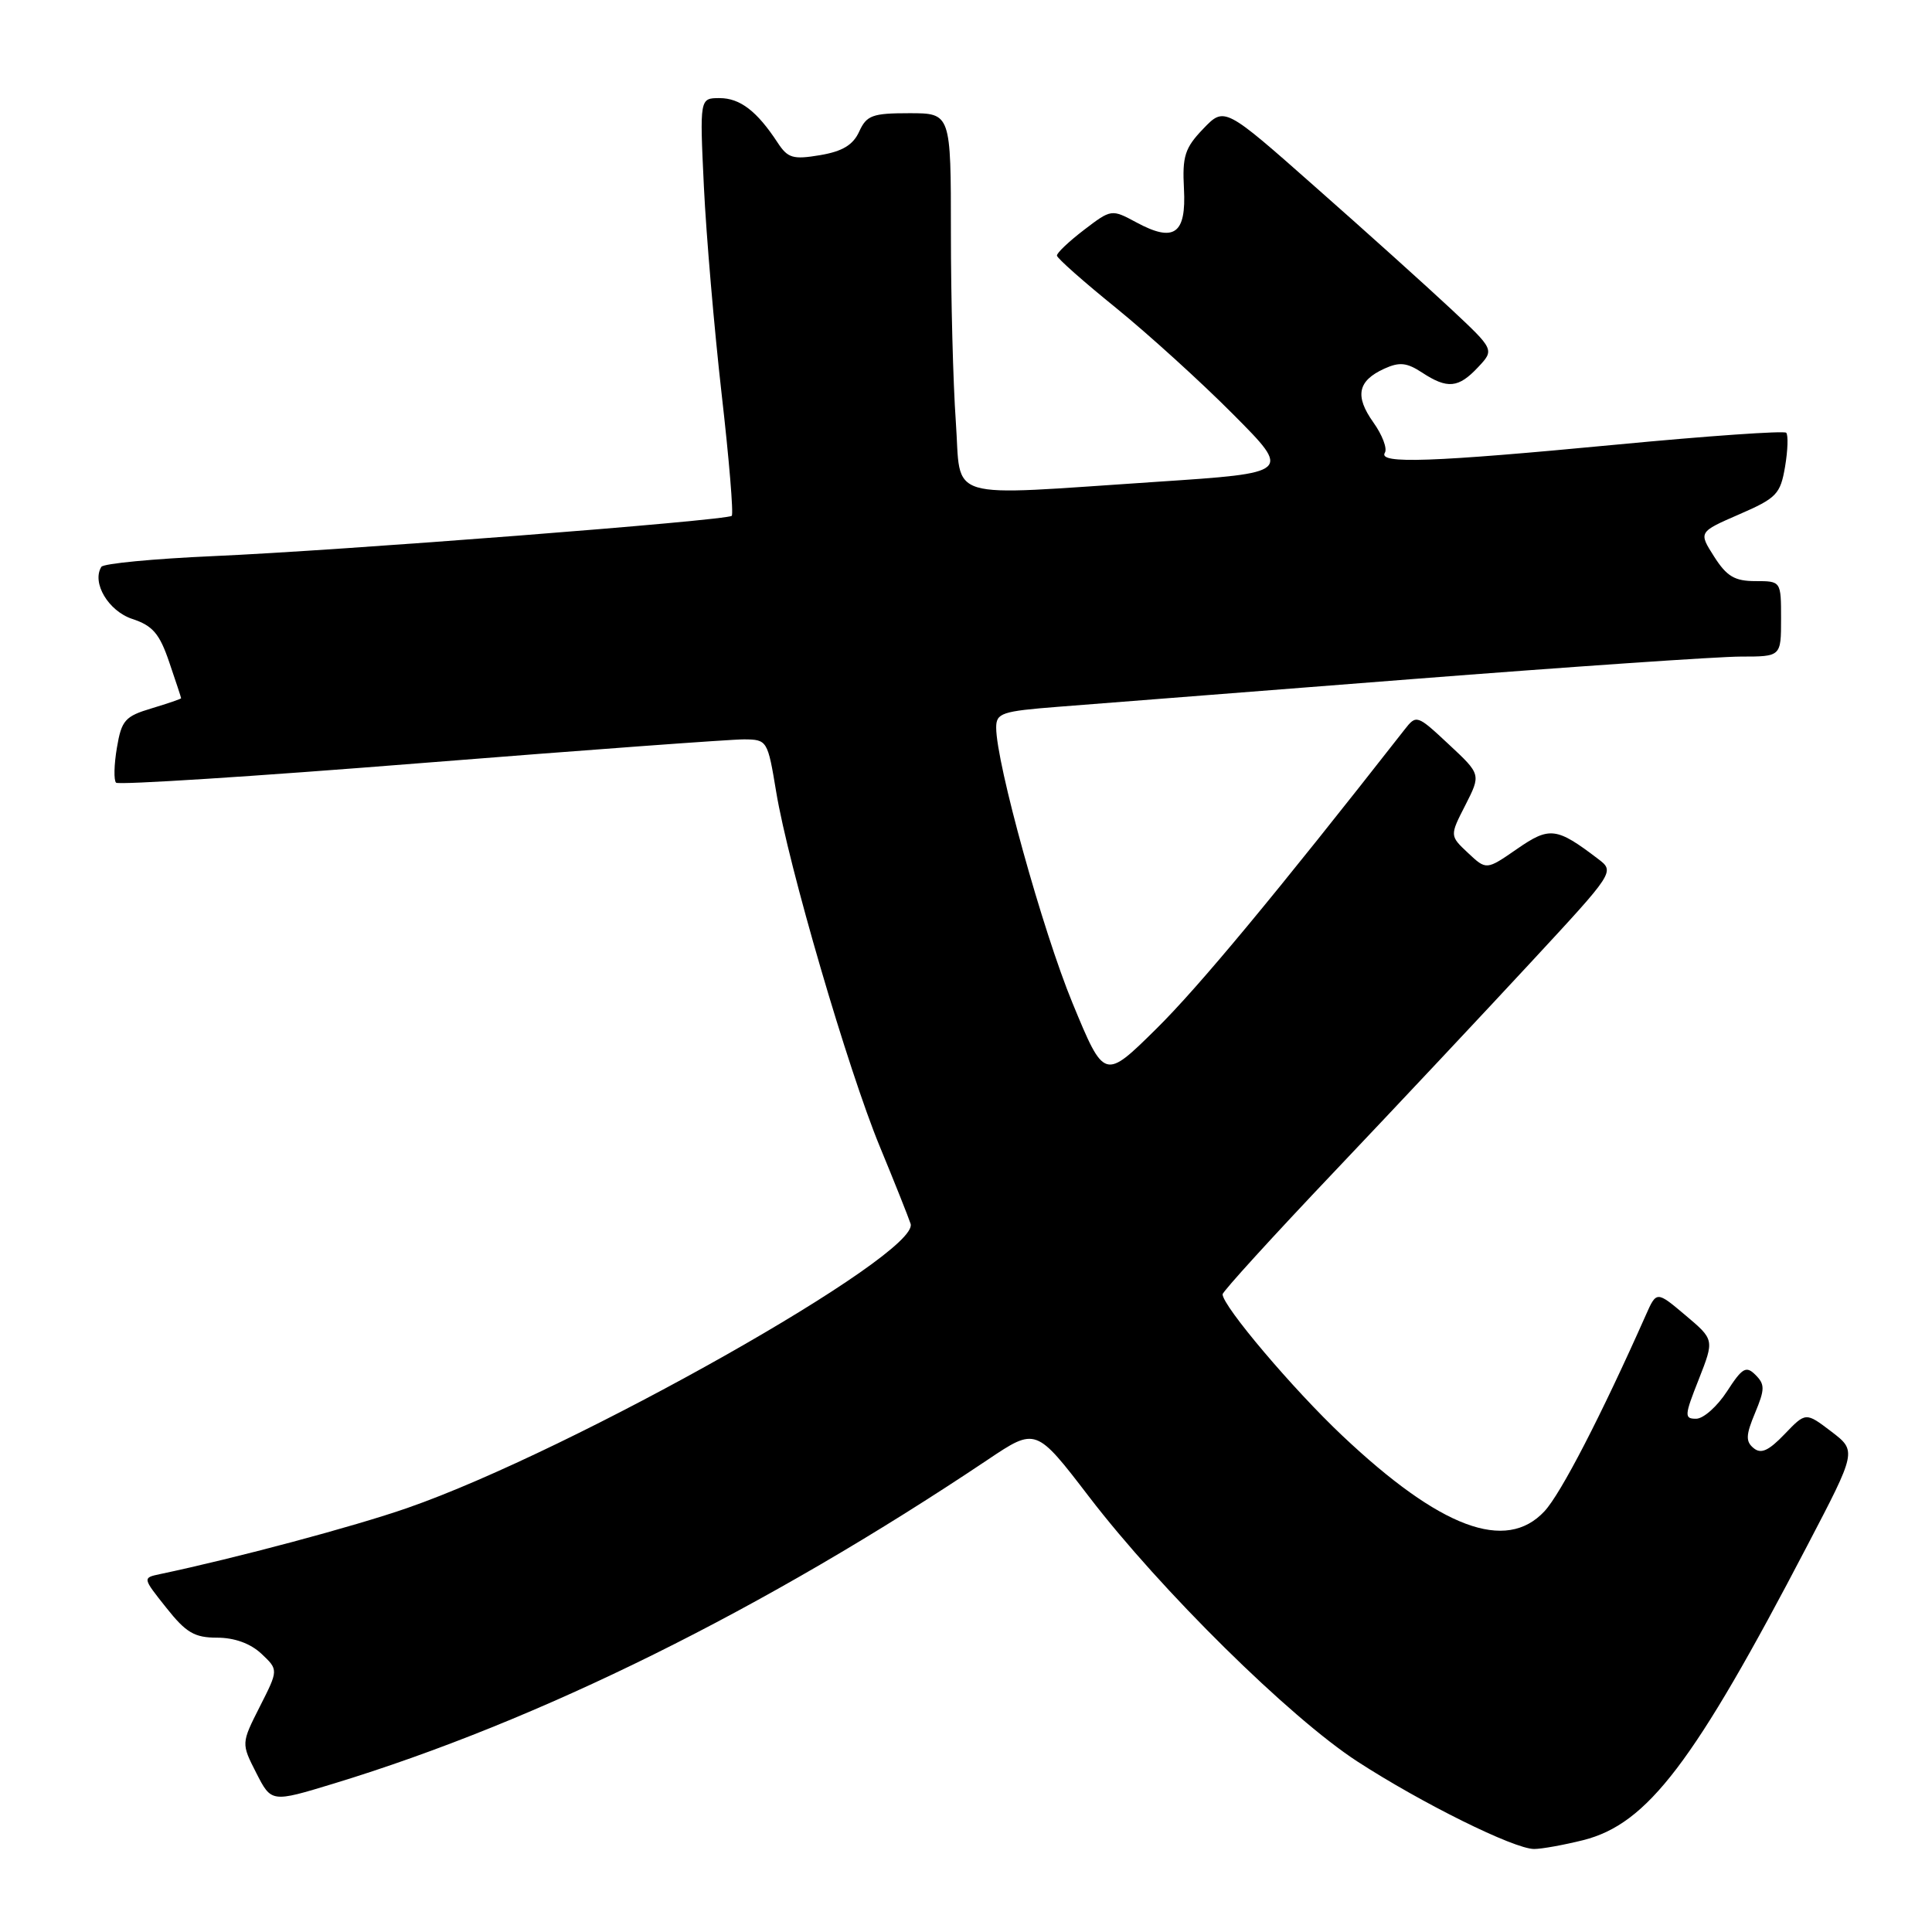 <?xml version="1.0" encoding="UTF-8" standalone="no"?>
<!DOCTYPE svg PUBLIC "-//W3C//DTD SVG 1.1//EN" "http://www.w3.org/Graphics/SVG/1.1/DTD/svg11.dtd" >
<svg xmlns="http://www.w3.org/2000/svg" xmlns:xlink="http://www.w3.org/1999/xlink" version="1.1" viewBox="0 0 256 256">
 <g >
 <path fill="currentColor"
d=" M 209.78 243.83 C 218.31 241.68 224.44 233.62 239.48 204.79 C 246.03 192.26 246.03 192.26 242.65 189.68 C 239.27 187.11 239.27 187.11 236.47 190.03 C 234.35 192.24 233.34 192.70 232.36 191.88 C 231.29 191.00 231.33 190.15 232.56 187.21 C 233.86 184.09 233.87 183.44 232.62 182.19 C 231.37 180.94 230.87 181.22 228.84 184.36 C 227.55 186.35 225.72 187.98 224.76 187.99 C 223.16 188.00 223.18 187.60 225.10 182.76 C 227.16 177.51 227.16 177.51 223.33 174.28 C 219.50 171.05 219.50 171.05 218.07 174.28 C 212.14 187.63 206.82 197.92 204.65 200.25 C 199.54 205.74 190.86 202.50 177.87 190.24 C 171.32 184.06 162.00 173.05 162.00 171.50 C 162.00 171.14 168.69 163.79 176.88 155.17 C 185.06 146.55 196.75 134.10 202.86 127.50 C 213.98 115.50 213.98 115.50 211.74 113.80 C 206.24 109.61 205.33 109.50 201.00 112.50 C 196.95 115.30 196.95 115.30 194.52 113.02 C 192.09 110.74 192.09 110.74 194.17 106.68 C 196.24 102.61 196.24 102.61 191.97 98.63 C 187.75 94.69 187.68 94.67 186.10 96.69 C 169.02 118.51 158.84 130.77 153.23 136.31 C 146.33 143.12 146.33 143.12 142.12 132.93 C 138.16 123.34 132.00 101.12 132.00 96.42 C 132.00 94.48 132.70 94.24 140.25 93.65 C 144.79 93.30 165.79 91.66 186.92 90.00 C 208.05 88.35 227.73 87.00 230.67 87.00 C 236.00 87.00 236.00 87.00 236.00 82.00 C 236.00 77.00 236.00 77.00 232.60 77.00 C 229.85 77.00 228.80 76.37 227.13 73.75 C 225.06 70.50 225.06 70.50 230.46 68.15 C 235.41 66.00 235.91 65.48 236.53 61.84 C 236.90 59.65 236.96 57.63 236.68 57.34 C 236.39 57.06 226.29 57.76 214.24 58.91 C 189.69 61.25 182.57 61.50 183.50 59.99 C 183.85 59.44 183.16 57.62 181.97 55.96 C 179.49 52.47 179.90 50.46 183.43 48.85 C 185.43 47.94 186.41 48.04 188.42 49.36 C 191.79 51.57 193.25 51.43 195.84 48.67 C 198.03 46.34 198.03 46.34 192.24 40.92 C 189.05 37.94 181.00 30.69 174.34 24.82 C 162.25 14.13 162.25 14.13 159.43 17.07 C 157.00 19.60 156.65 20.70 156.88 25.01 C 157.20 31.02 155.58 32.17 150.58 29.47 C 147.29 27.70 147.25 27.70 143.64 30.46 C 141.64 31.99 140.02 33.52 140.05 33.87 C 140.07 34.22 143.60 37.34 147.89 40.81 C 152.17 44.29 159.15 50.62 163.40 54.90 C 171.12 62.66 171.12 62.66 153.31 63.84 C 124.65 65.73 127.41 66.56 126.65 55.85 C 126.29 50.81 126.00 39.56 126.00 30.85 C 126.00 15.00 126.00 15.00 120.48 15.00 C 115.60 15.00 114.83 15.28 113.85 17.43 C 113.04 19.21 111.63 20.06 108.66 20.56 C 105.07 21.16 104.39 20.96 103.04 18.90 C 100.31 14.73 98.06 13.00 95.35 13.00 C 92.71 13.00 92.71 13.00 93.27 24.75 C 93.58 31.21 94.64 43.57 95.62 52.21 C 96.61 60.85 97.21 68.11 96.96 68.35 C 96.29 68.97 44.87 72.97 28.21 73.69 C 20.35 74.04 13.70 74.67 13.43 75.11 C 12.13 77.21 14.36 80.96 17.52 82.01 C 20.23 82.90 21.14 83.96 22.42 87.73 C 23.29 90.27 24.00 92.43 24.00 92.52 C 24.00 92.61 22.24 93.21 20.09 93.86 C 16.57 94.91 16.10 95.44 15.49 99.08 C 15.11 101.31 15.06 103.40 15.38 103.71 C 15.70 104.03 33.86 102.87 55.73 101.12 C 77.60 99.38 96.90 97.96 98.60 97.97 C 101.66 98.00 101.72 98.10 102.85 104.93 C 104.46 114.69 112.37 141.74 116.58 151.93 C 118.53 156.65 120.36 161.25 120.66 162.16 C 121.94 166.19 75.91 192.19 53.99 199.81 C 46.93 202.27 31.30 206.45 21.19 208.58 C 18.88 209.07 18.88 209.07 22.03 213.03 C 24.65 216.34 25.77 217.00 28.77 217.00 C 31.07 217.00 33.19 217.77 34.64 219.13 C 36.90 221.26 36.90 221.26 34.43 226.13 C 31.96 231.01 31.96 231.01 33.96 234.93 C 35.96 238.85 35.96 238.85 44.23 236.33 C 71.45 228.03 101.23 213.28 130.88 193.42 C 137.26 189.14 137.26 189.14 144.30 198.32 C 153.81 210.73 170.88 227.57 179.85 233.40 C 188.37 238.93 200.62 245.00 203.28 245.00 C 204.29 245.00 207.21 244.47 209.78 243.83 Z "/>
</g>
</svg>